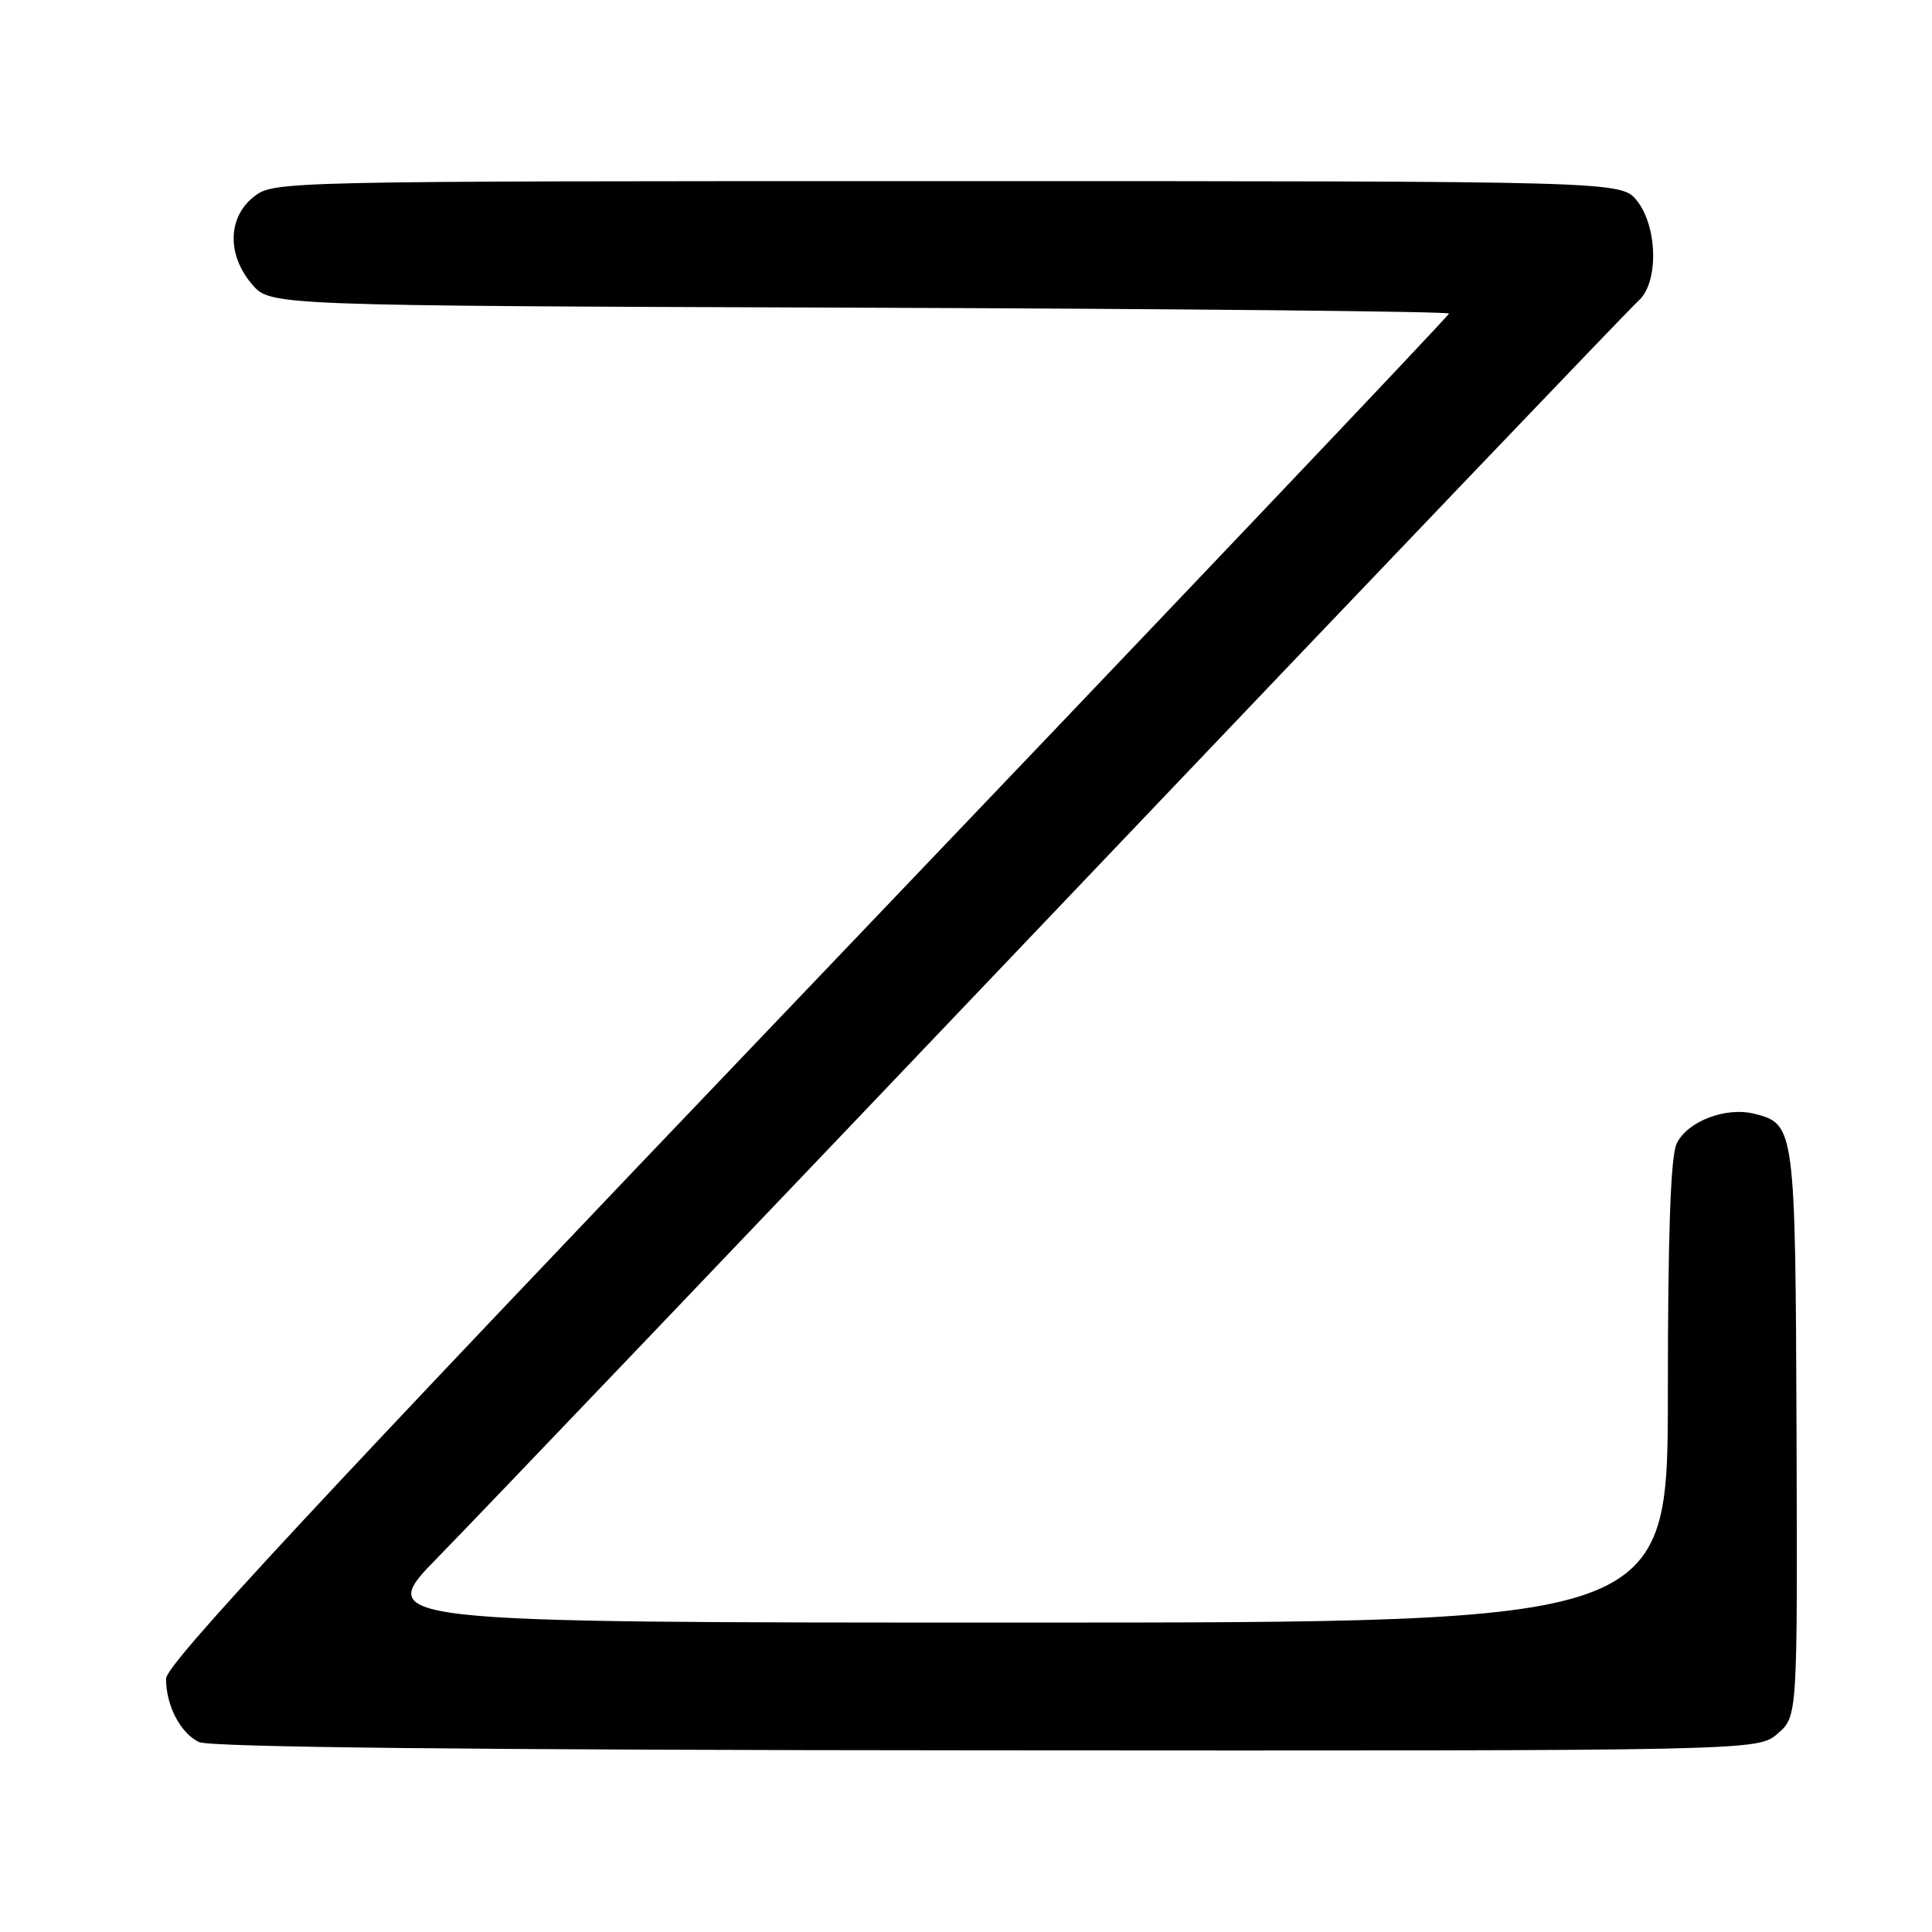 <?xml version="1.0" encoding="UTF-8" standalone="no"?>
<!DOCTYPE svg PUBLIC "-//W3C//DTD SVG 1.1//EN" "http://www.w3.org/Graphics/SVG/1.1/DTD/svg11.dtd" >
<svg xmlns="http://www.w3.org/2000/svg" xmlns:xlink="http://www.w3.org/1999/xlink" version="1.1" viewBox="0 0 256 256">
 <g >
 <path fill="currentColor"
d=" M 235.54 229.72 C 238.18 227.45 238.18 227.45 238.05 189.98 C 237.90 149.40 237.84 148.93 232.46 147.58 C 228.64 146.62 223.50 148.62 222.15 151.58 C 221.36 153.29 221.00 163.77 221.00 184.55 C 221.00 215.00 221.00 215.00 135.27 215.00 C 49.54 215.00 49.54 215.00 58.12 206.25 C 62.84 201.44 100.12 162.40 140.97 119.50 C 181.82 76.60 216.08 40.75 217.12 39.84 C 219.78 37.49 219.67 30.13 216.93 26.63 C 214.85 24.00 214.85 24.00 125.56 24.00 C 36.74 24.00 36.26 24.01 33.63 26.07 C 30.16 28.81 30.06 33.80 33.41 37.69 C 35.83 40.50 35.83 40.50 113.91 40.77 C 156.86 40.92 192.00 41.27 192.00 41.55 C 192.00 41.83 153.75 82.09 107.00 131.02 C 41.42 199.65 22.00 220.54 22.00 222.44 C 22.00 225.99 23.90 229.64 26.36 230.83 C 27.79 231.52 62.49 231.89 130.69 231.93 C 232.89 232.00 232.89 232.00 235.54 229.72 Z "/>
</g>
</svg>